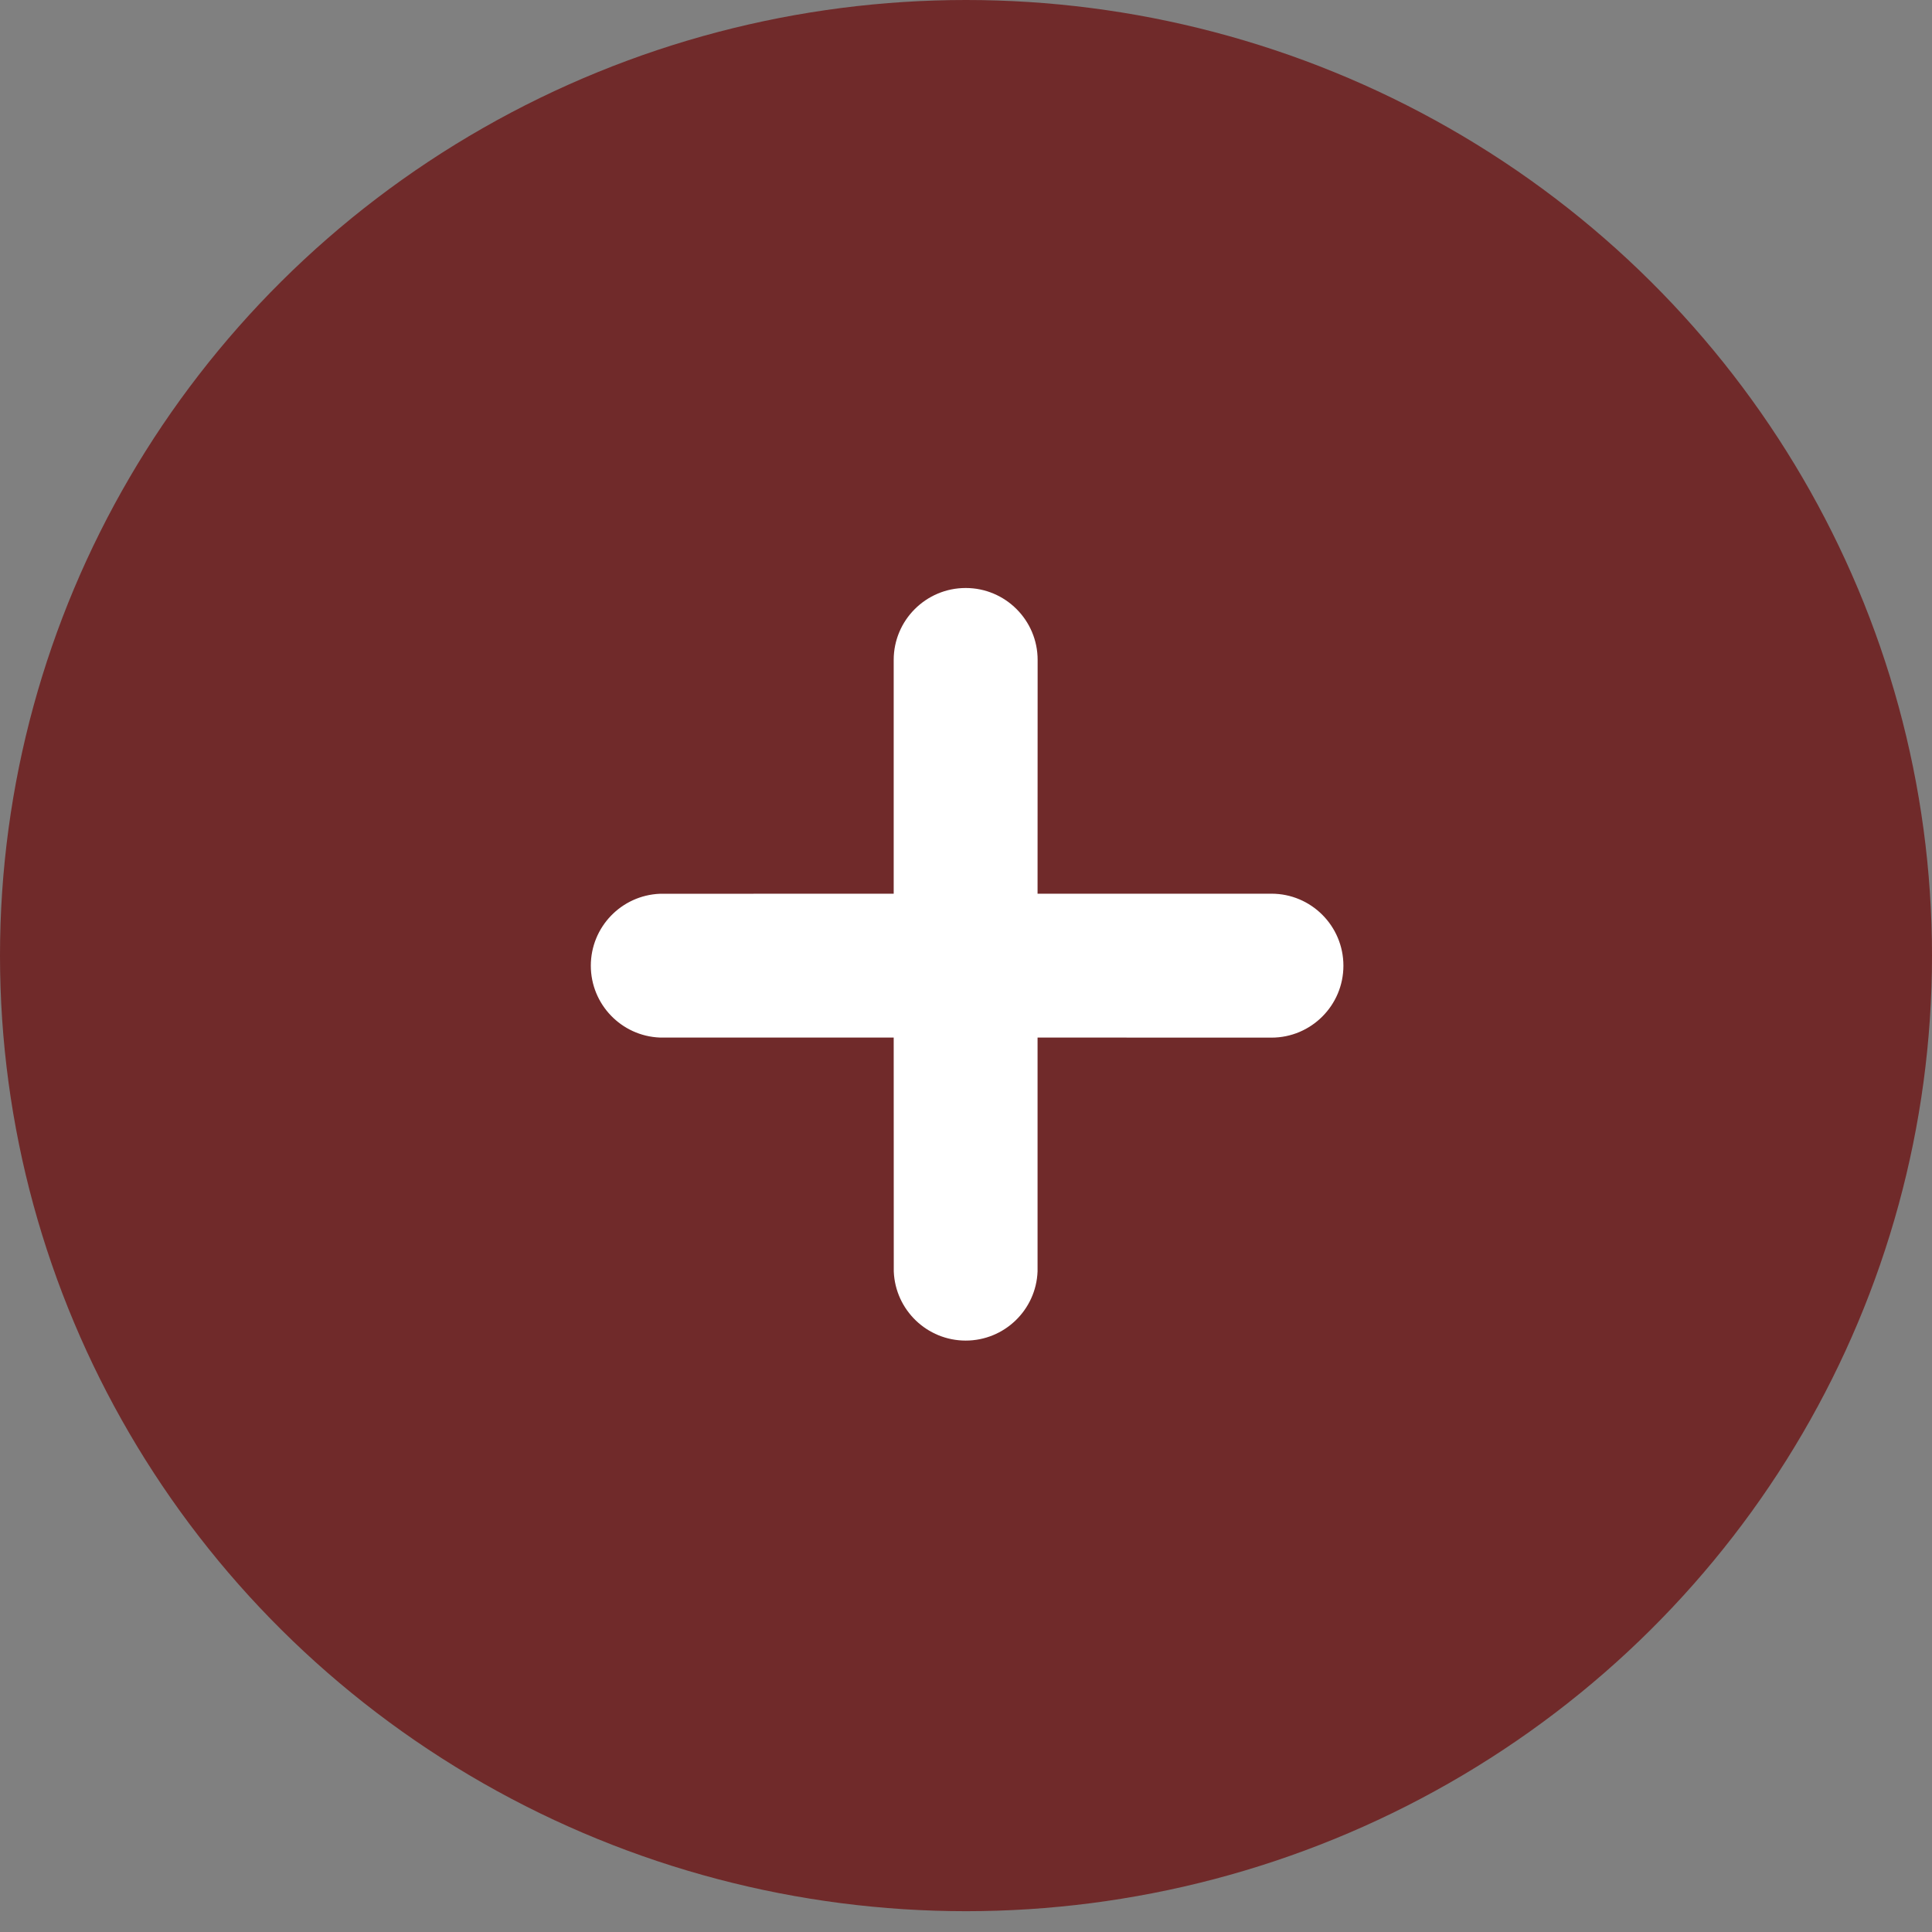 <?xml version="1.0" encoding="UTF-8"?>
<svg width="26px" height="26px" viewBox="0 0 26 26" version="1.1" xmlns="http://www.w3.org/2000/svg" xmlns:xlink="http://www.w3.org/1999/xlink">
    <rect x="0" y="0" width="26" height="26" fill="#808080" stroke="none"/>
    <!-- Generator: Sketch 57 (83077) - https://sketch.com -->
    <title>京东配送</title>
    <desc>Created with Sketch.</desc>
    <g id="页面-1" stroke="none" stroke-width="1" fill="none" fill-rule="evenodd">
        <g id="商品详情" transform="translate(-1055, -412)">
            <g id="编组-3" transform="translate(1055, 412)">
                <g id="京东配送">
                    <g id="编组-2">
                        <ellipse id="椭圆形-copy-19" fill="#702A2A" cx="13" cy="12.86" rx="13" ry="12.86"></ellipse>
                        <g id="加号" transform="translate(7.913, 7.913)" fill="#FFFFFF" fill-rule="nonzero">
                            <path d="M5.083,0 C5.617,0 6.051,0.434 6.051,0.968 L6.05,4.114 L9.198,4.114 C9.732,4.114 10.166,4.548 10.166,5.083 C10.166,5.617 9.732,6.051 9.198,6.051 L6.05,6.05 L6.05,9.198 C6.03,9.717 5.602,10.128 5.083,10.128 C4.563,10.128 4.136,9.717 4.115,9.198 L4.114,6.05 L0.968,6.05 C0.449,6.03 0.038,5.602 0.038,5.083 C0.038,4.563 0.449,4.136 0.968,4.115 L4.114,4.114 L4.114,0.968 C4.114,0.434 4.548,0 5.083,0 Z" id="路径"></path>
                        </g>
                    </g>
                </g>
            </g>
        </g>
    </g>
</svg>